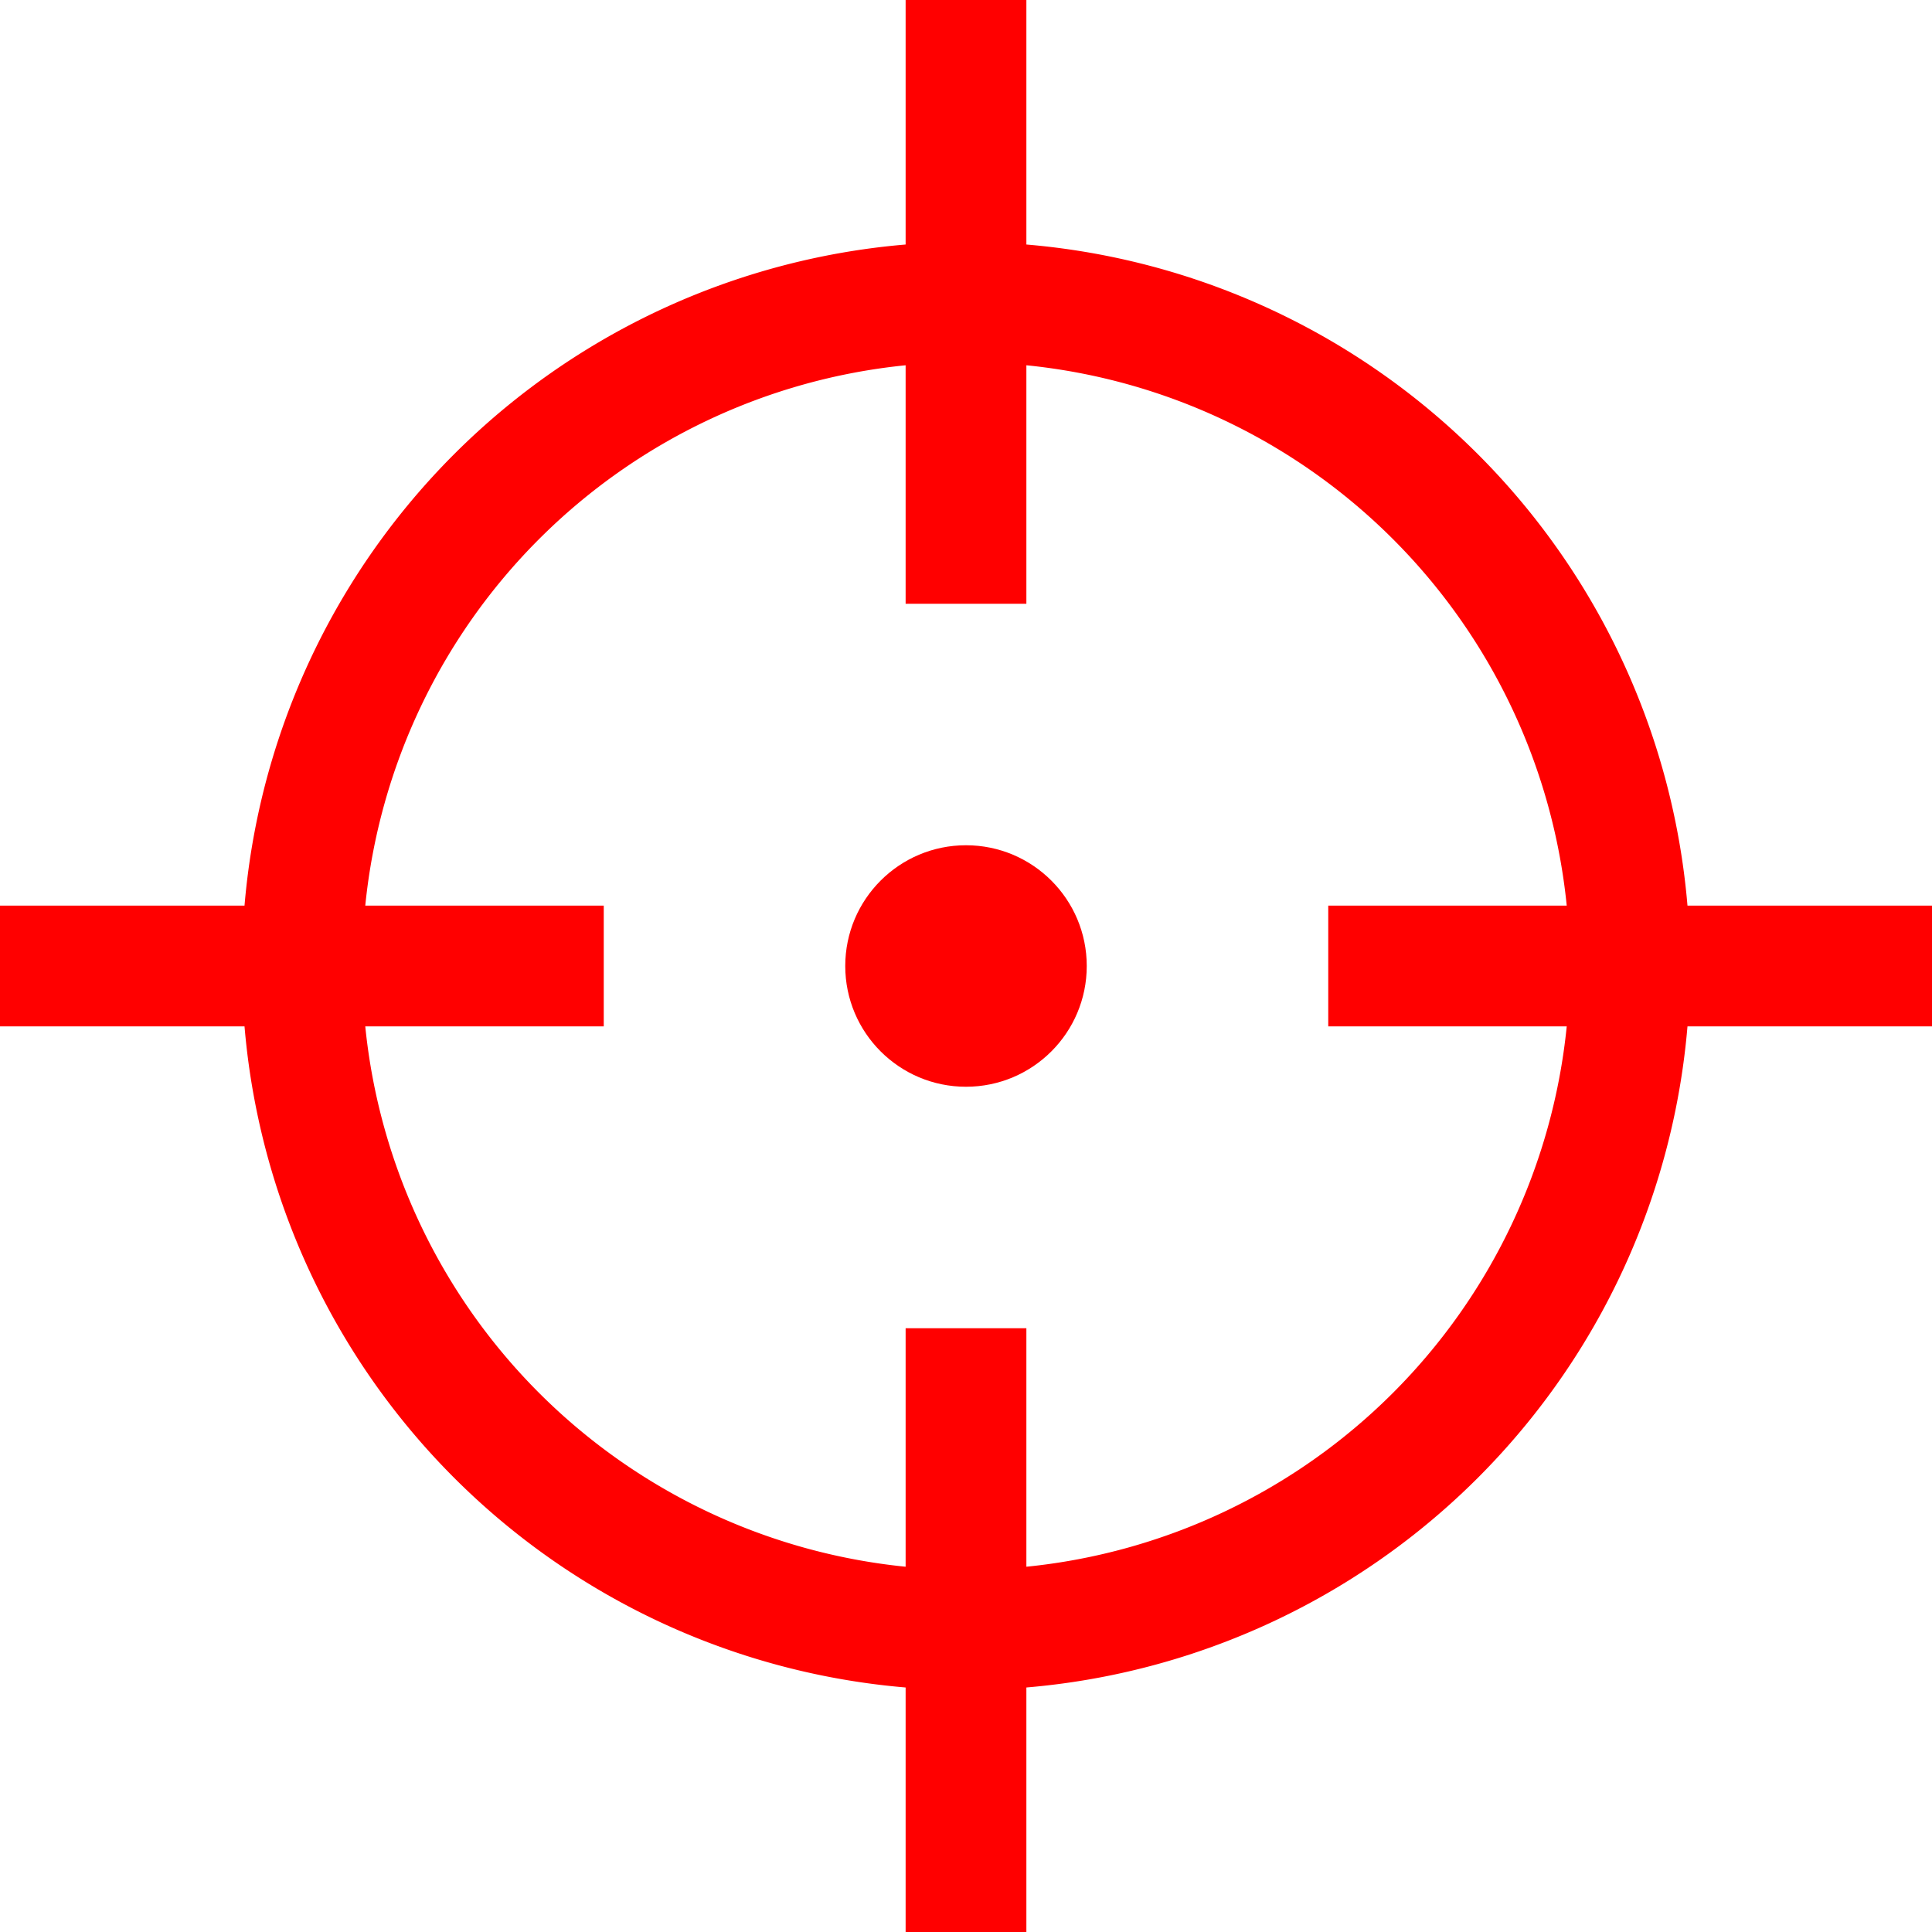 <?xml version="1.0" encoding="utf-8"?>
<svg viewBox="0 0 32 32" xmlns="http://www.w3.org/2000/svg">
  <path d="m27.95 15a12 12 0 0 0 -10.95-10.95v-4.05h-2v4.05a12 12 0 0 0 -10.95 10.95h-4.05v2h4.05a12 12 0 0 0 10.95 10.95v4.05h2v-4.05a12 12 0 0 0 10.95-10.95h4.05v-2zm-2 2a10 10 0 0 1 -8.95 8.95v-3.95h-2v3.95a10 10 0 0 1 -8.95-8.95h3.95v-2h-3.95a10 10 0 0 1 8.95-8.95v3.95h2v-3.95a10 10 0 0 1 8.95 8.95h-3.95v2z" style="fill: rgb(255, 0, 0);"/>
  <circle cx="16" cy="16" r="2" style="fill: rgb(255, 0, 0);"/>
</svg>